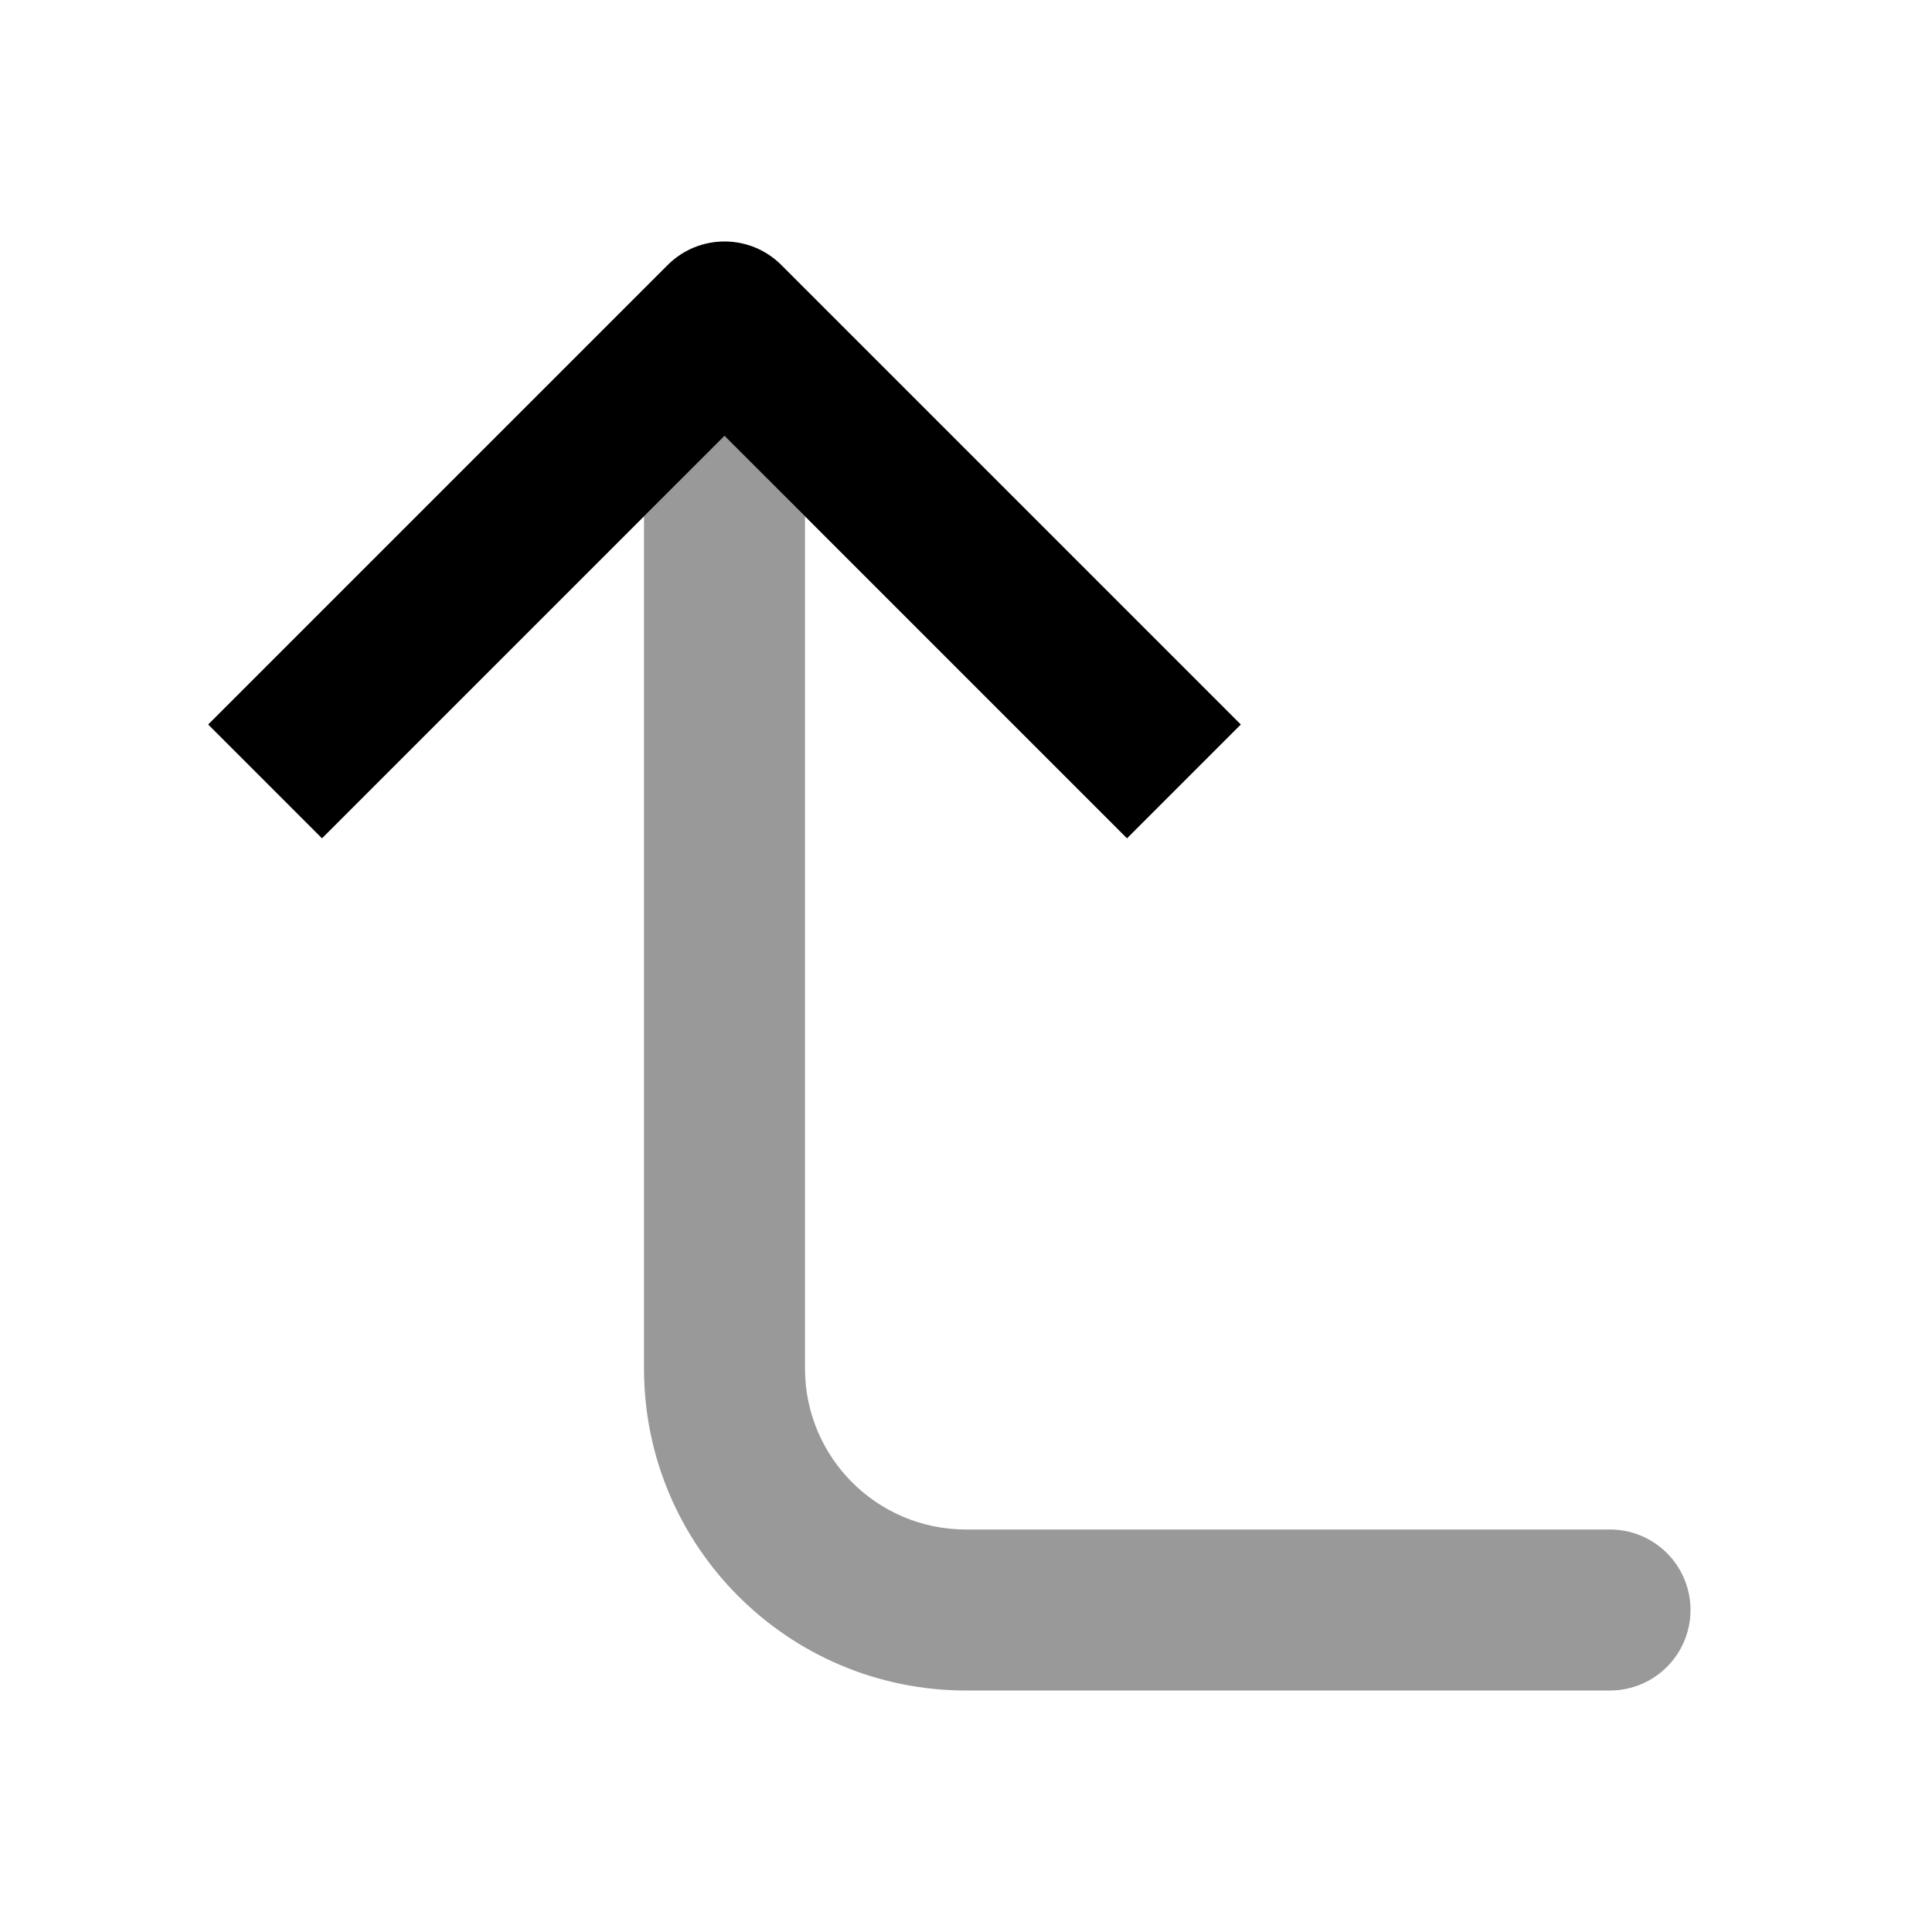 <svg width="24" height="24" viewBox="0 0 24 24" fill="none" xmlns="http://www.w3.org/2000/svg">
<path fill-rule="evenodd" clip-rule="evenodd" d="M12 21C9.791 21 8 19.209 8 17V6.414C9 5.41 9 5.41 9 5.41C9 5.41 9 5.41 10 6.414V17C10 18.105 10.895 19 12 19H20C20.552 19 21 19.448 21 20C21 20.552 20.552 21 20 21H12Z" fill="black" fill-opacity="0.4"/>
<path fill-rule="evenodd" clip-rule="evenodd" d="M4 10.414L9 5.414L14 10.414L15.414 9L9.707 3.293C9.317 2.902 8.684 2.902 8.293 3.293L2.586 9L4 10.414Z" fill="black"/>
</svg>
